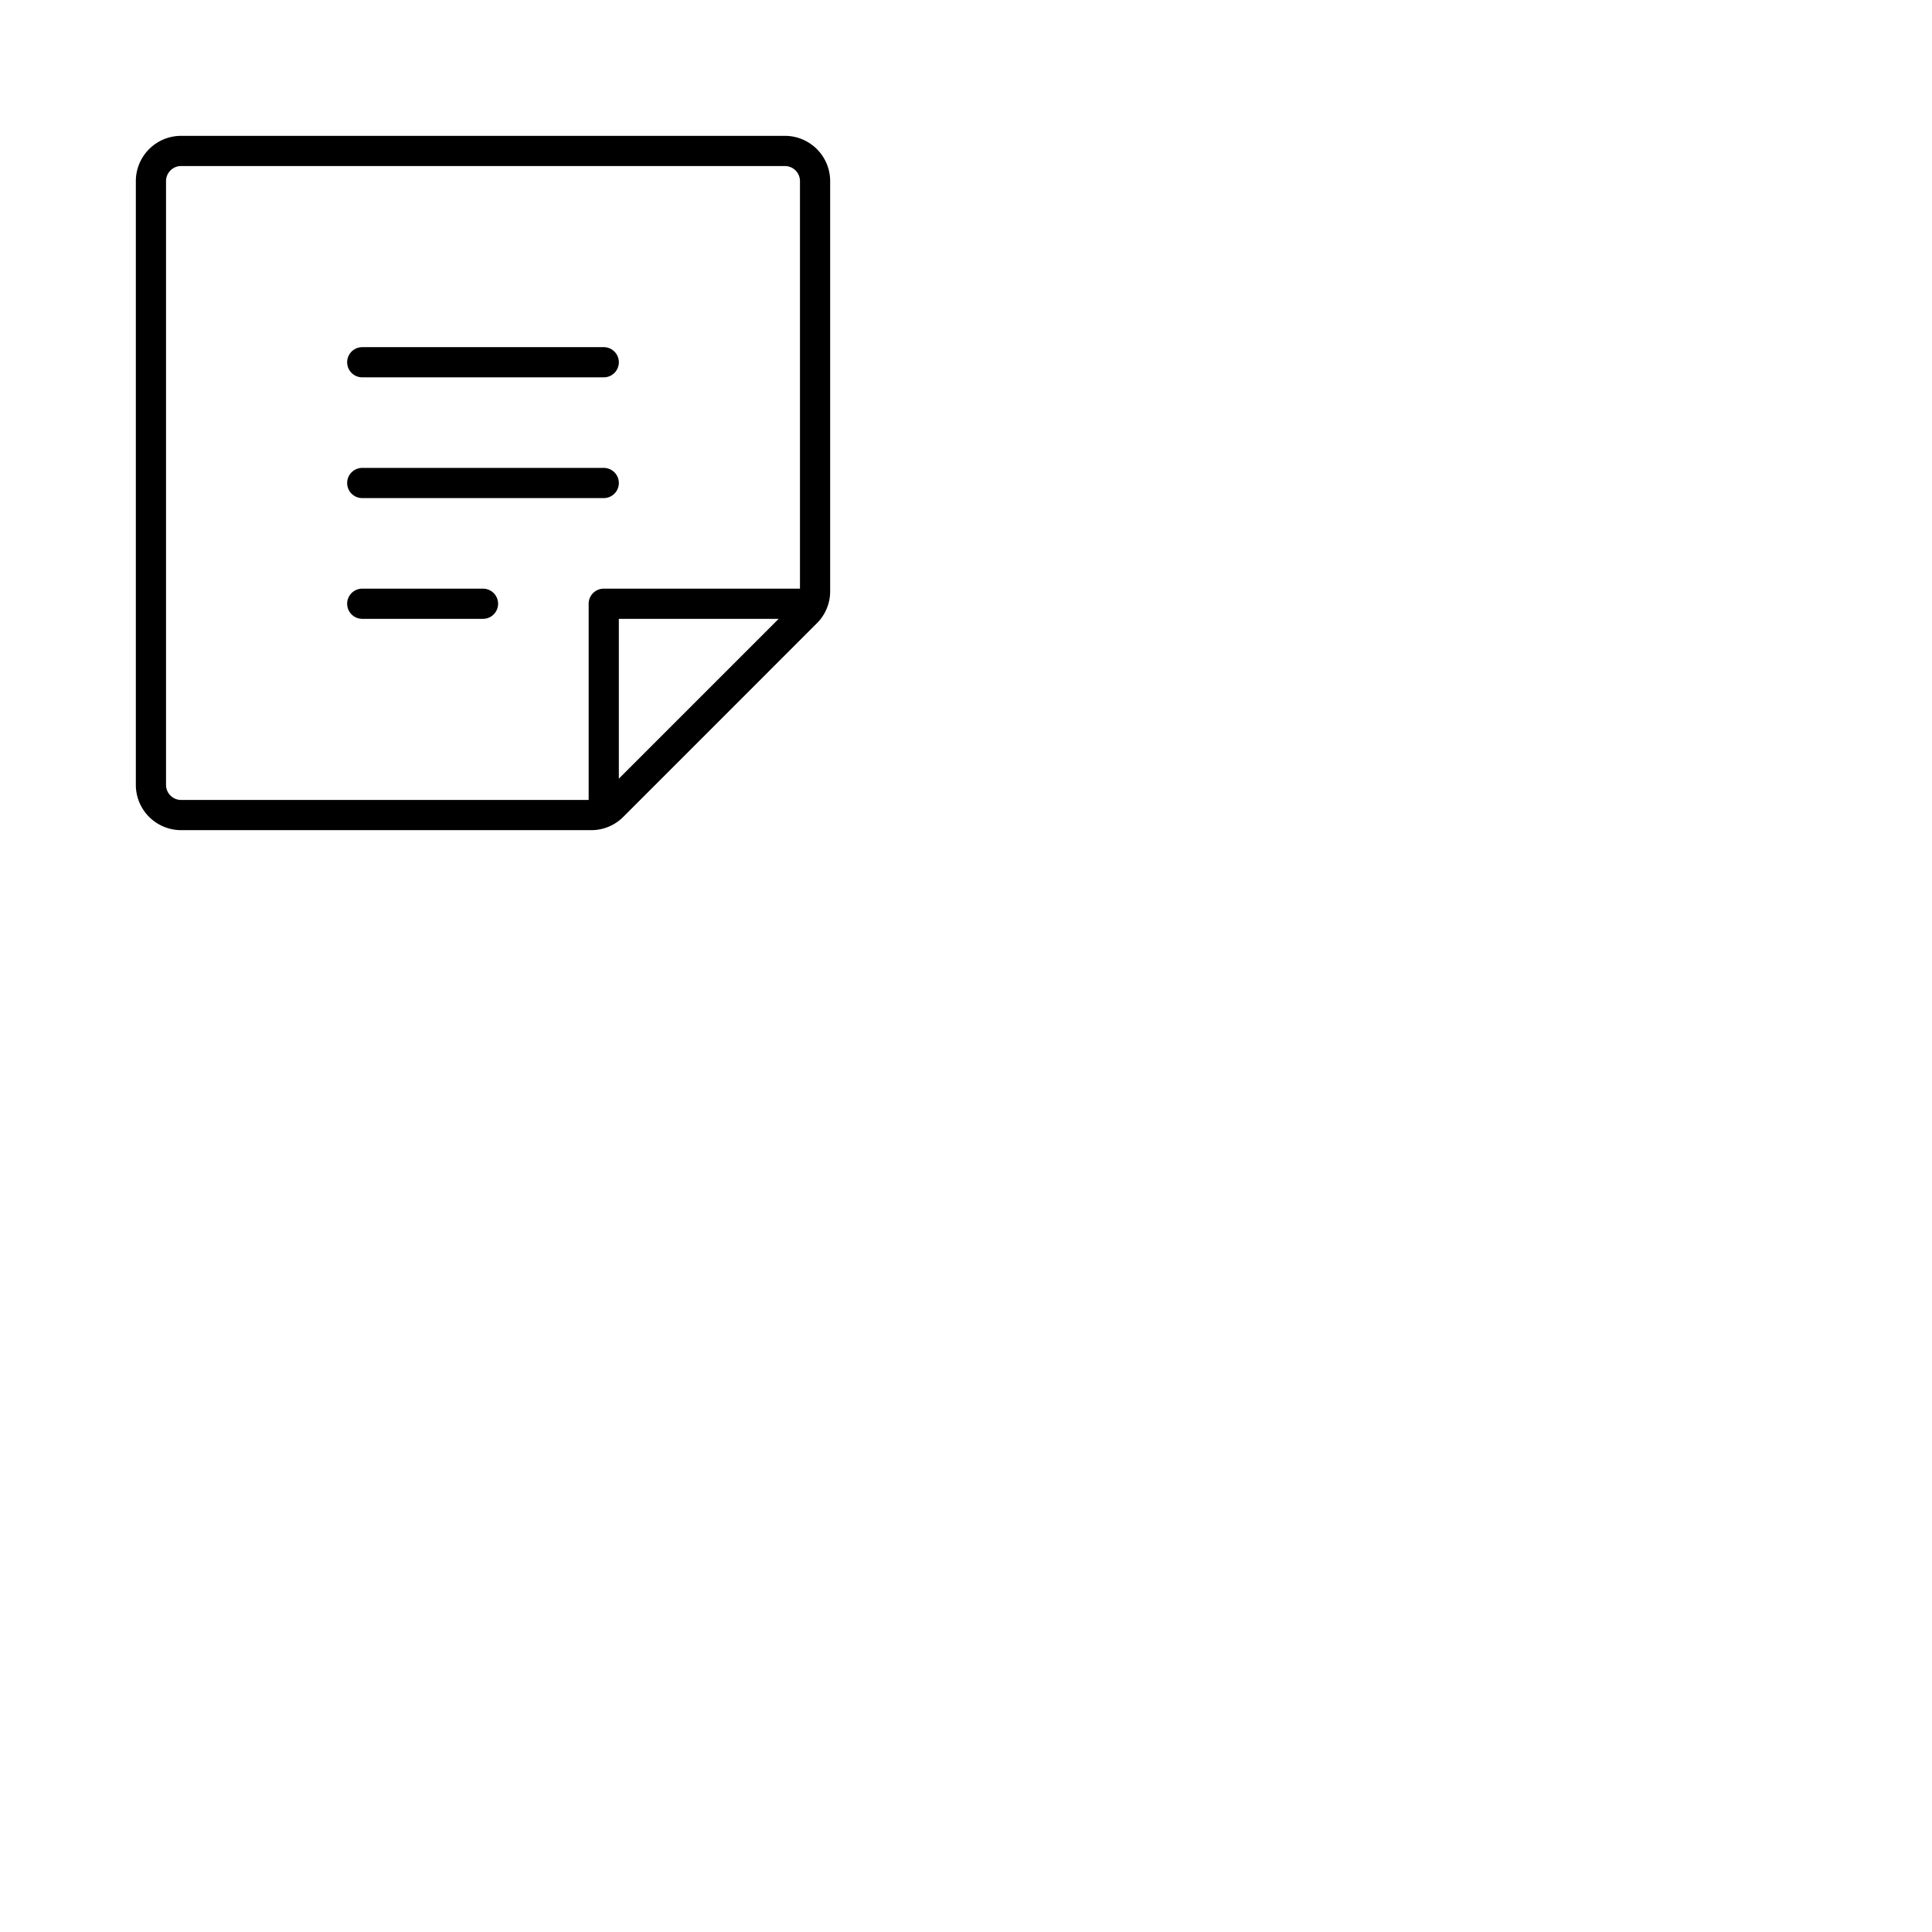 <svg xmlns="http://www.w3.org/2000/svg" version="1.1" viewBox="0 0 512 512" fill="currentColor"><path fill="currentColor" d="M92 96a4 4 0 0 1 4-4h64a4 4 0 0 1 0 8H96a4 4 0 0 1-4-4m4 36h64a4 4 0 0 0 0-8H96a4 4 0 0 0 0 8m32 24H96a4 4 0 0 0 0 8h32a4 4 0 0 0 0-8m92-108v108.69a11.9 11.9 0 0 1-3.52 8.48l-51.31 51.32a11.93 11.93 0 0 1-8.48 3.51H48a12 12 0 0 1-12-12V48a12 12 0 0 1 12-12h160a12 12 0 0 1 12 12M48 212h108v-52a4 4 0 0 1 4-4h52V48a4 4 0 0 0-4-4H48a4 4 0 0 0-4 4v160a4 4 0 0 0 4 4m158.35-48H164v42.35Z"/></svg>
